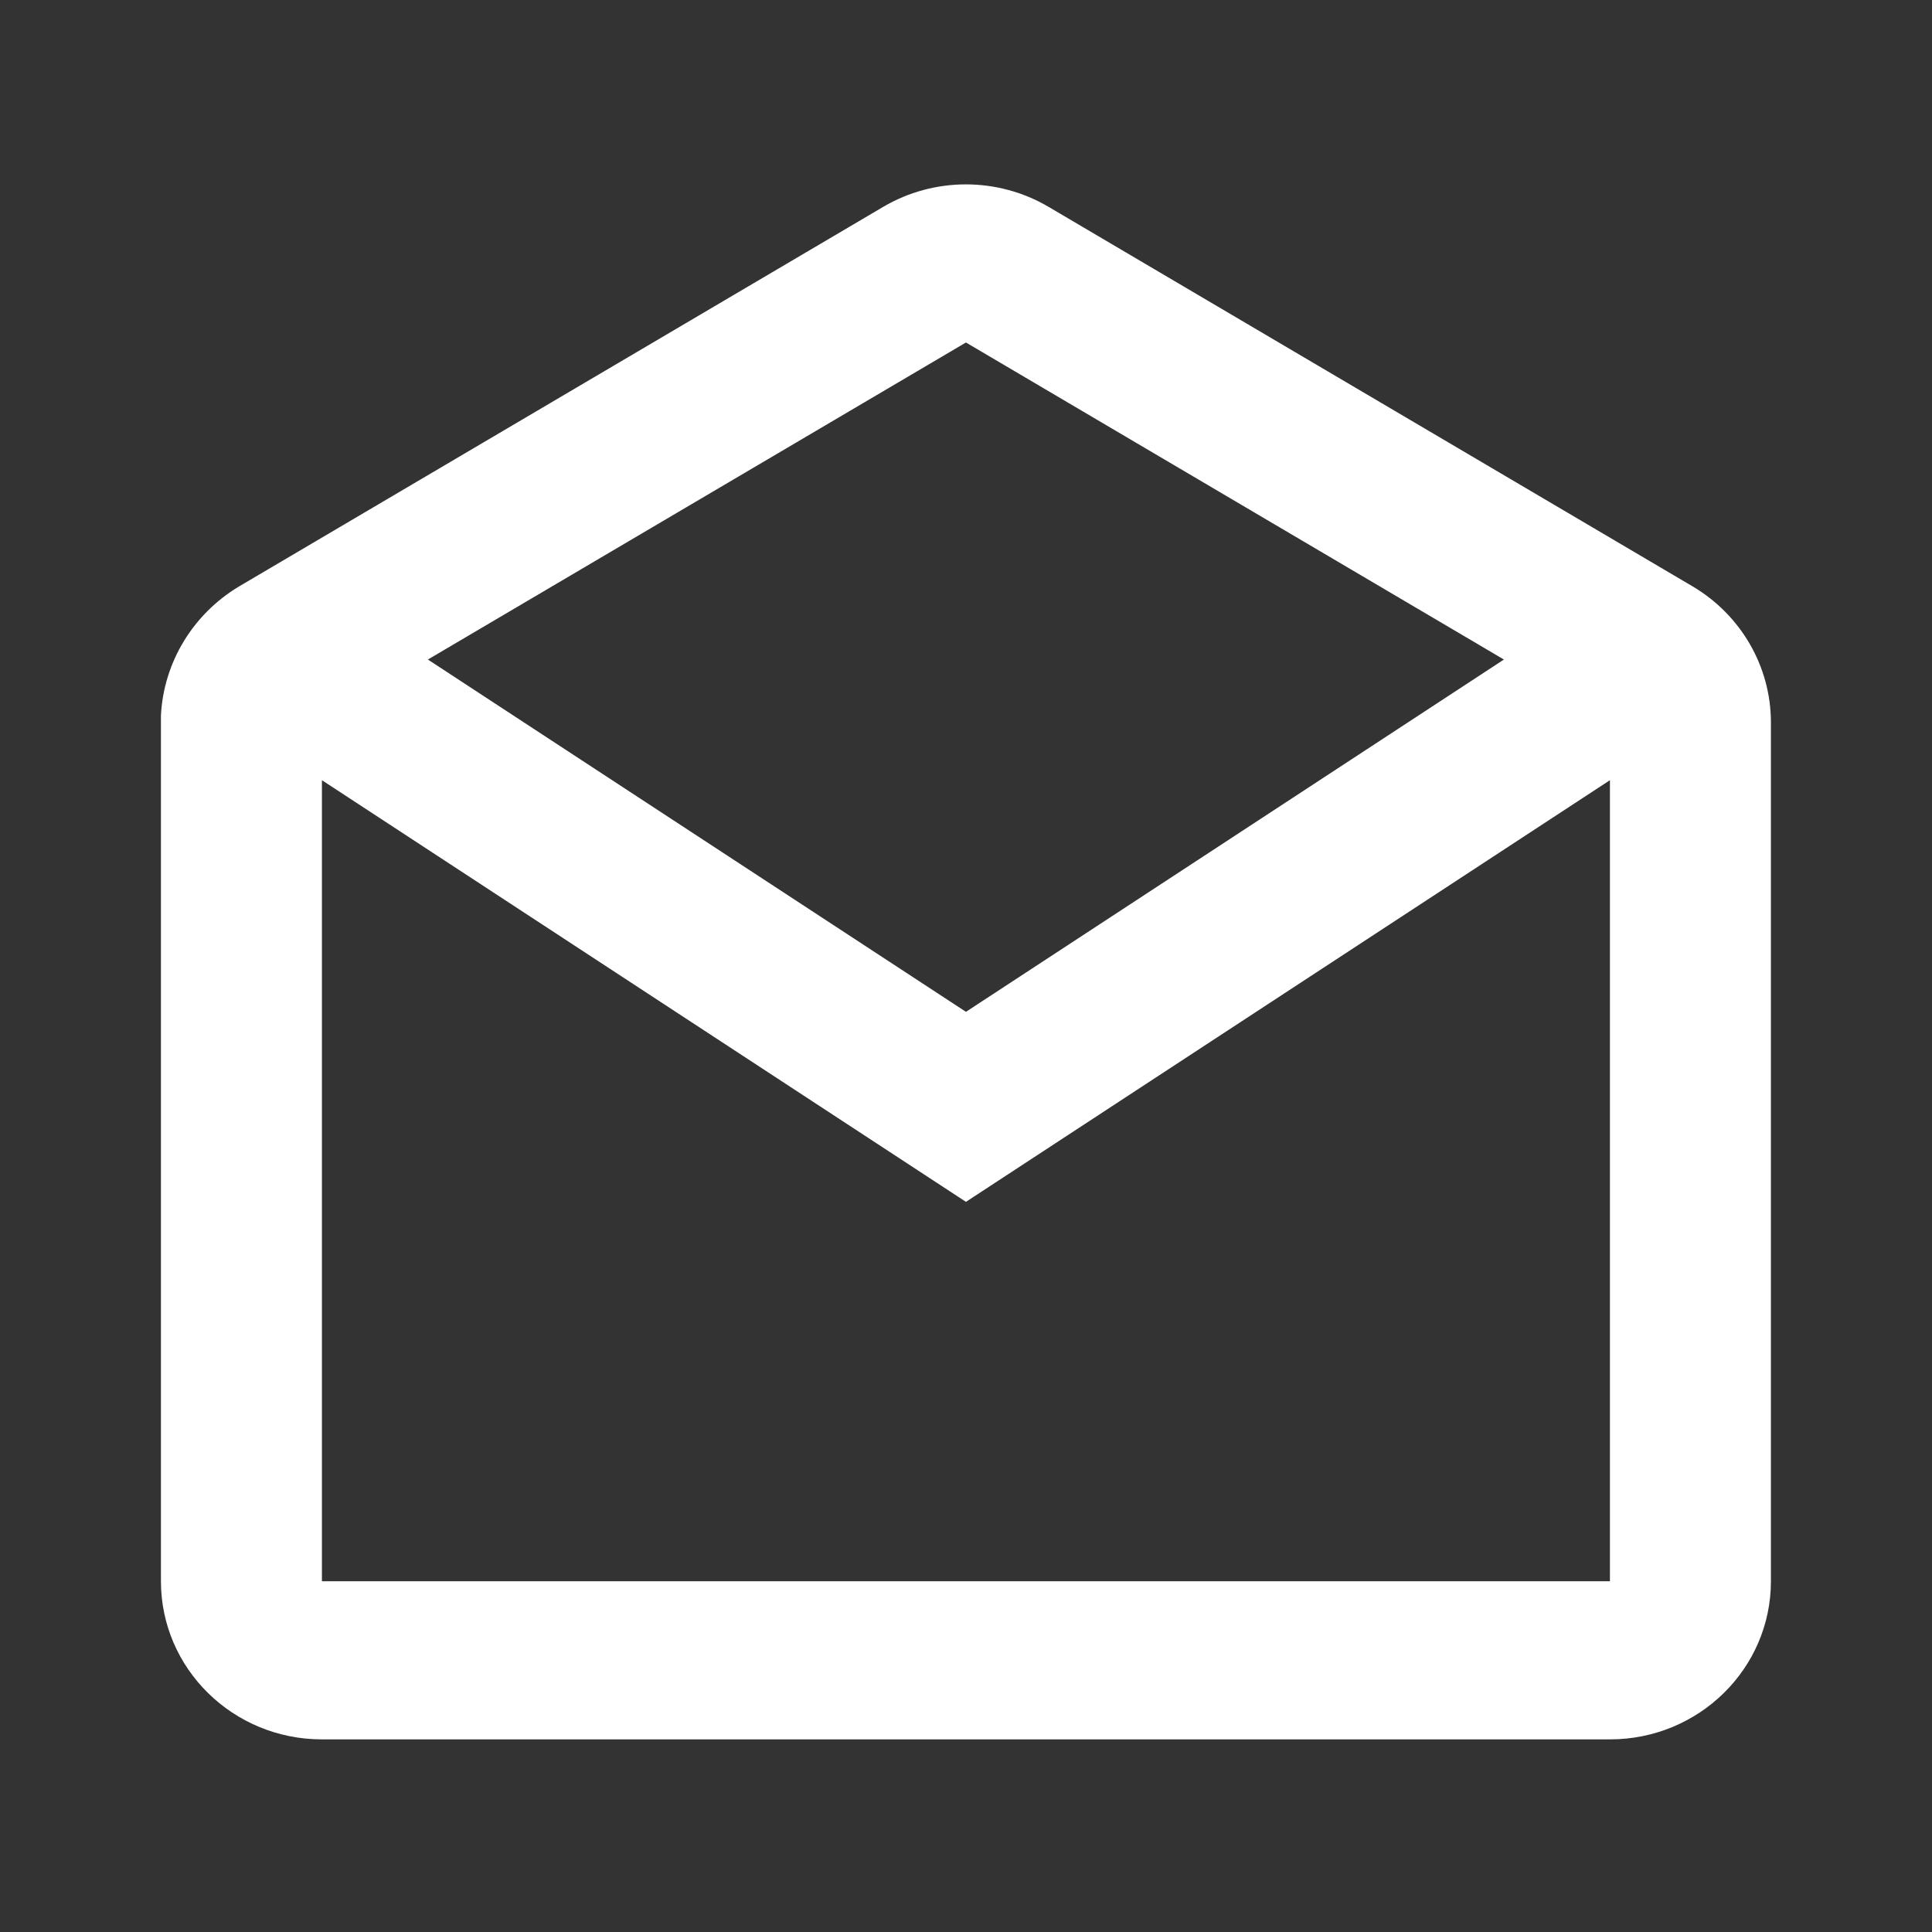 <svg width="40" height="40" viewBox="0 0 40 40" fill="none" xmlns="http://www.w3.org/2000/svg">
<rect x="0" y="0" width="40" height="40" fill="#333333" stroke="none"/>
<path d="M33.332 36.012H6.665C4.824 36.012 3.332 34.546 3.332 32.738V14.812C3.388 13.714 3.994 12.714 4.95 12.141L18.284 4.284C19.339 3.662 20.657 3.662 21.712 4.284L35.045 12.141C36.047 12.735 36.661 13.799 36.665 14.948V32.738C36.665 34.546 35.173 36.012 33.332 36.012ZM6.665 16.153V32.738H33.332V16.153L19.999 24.883L6.665 16.153ZM19.999 7.091L8.859 13.655L19.999 20.949L31.137 13.655L19.999 7.091Z" fill="white"/>
</svg>
